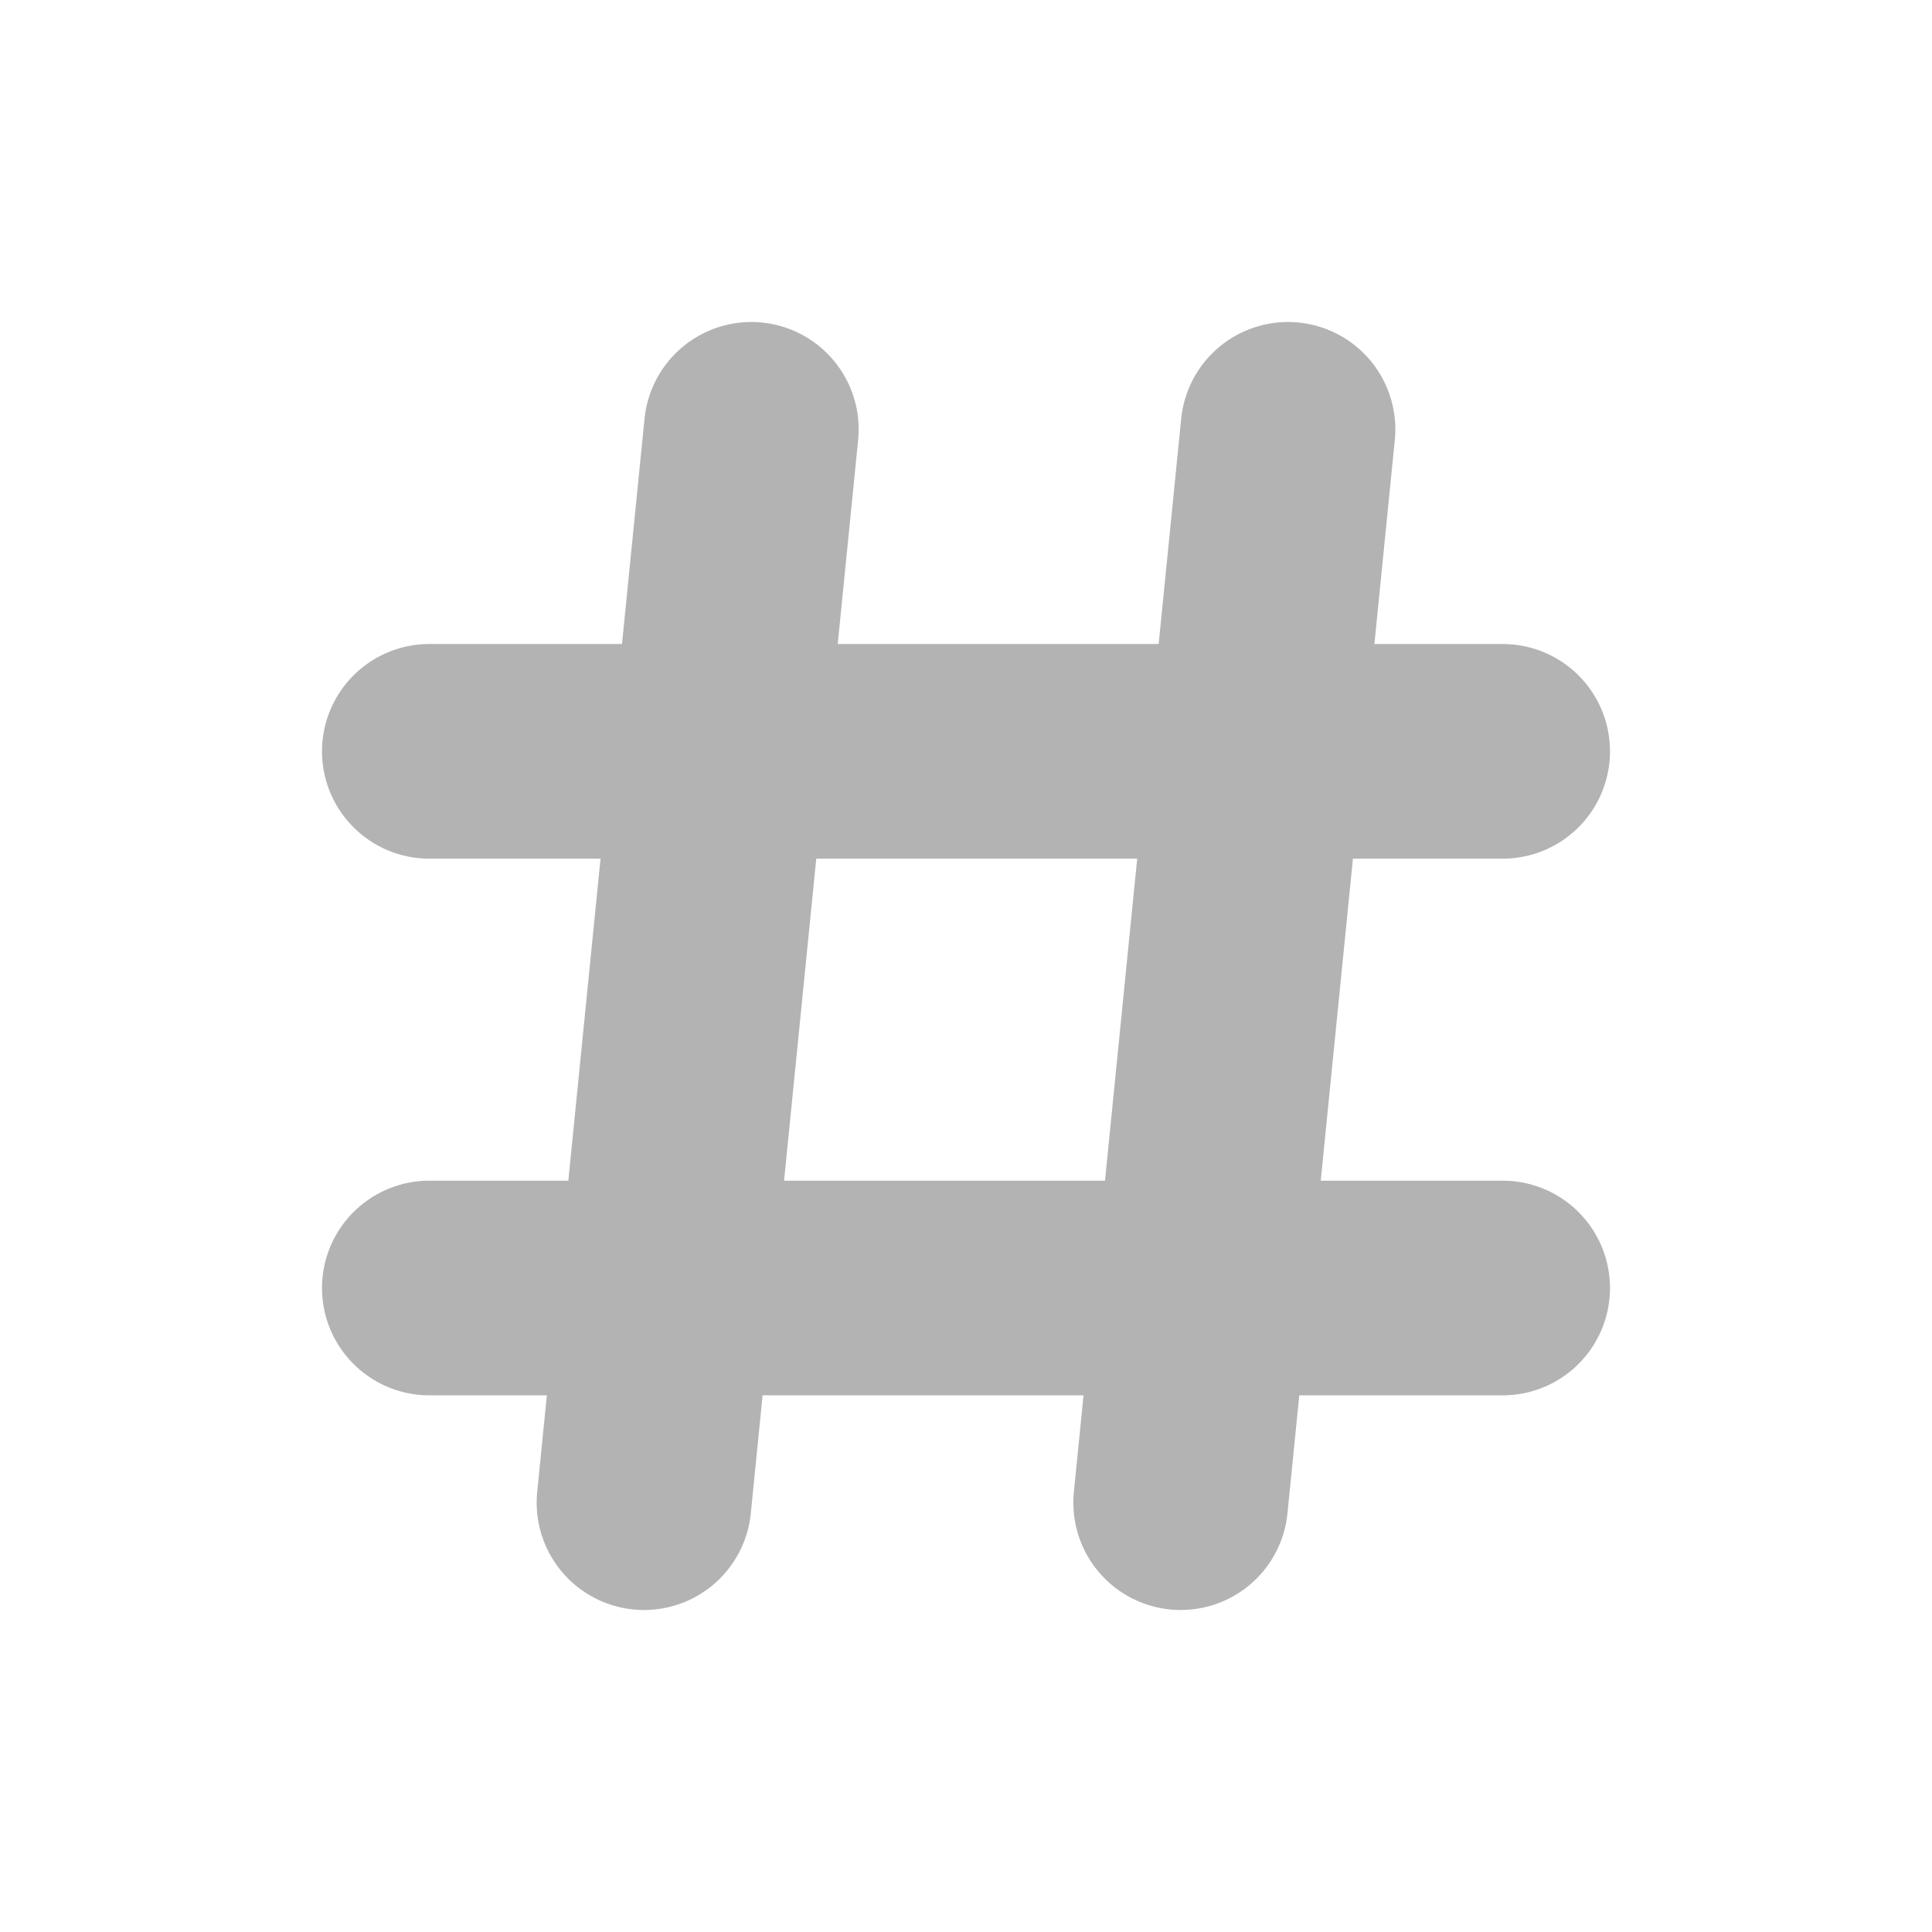 <svg width="18" height="18" viewBox="0 0 18 18" fill="none" xmlns="http://www.w3.org/2000/svg">
<path d="M7 4L6 14" stroke="#B3B3B3" stroke-width="2" stroke-linecap="round" stroke-linejoin="round"/>
<path d="M14 7H4" stroke="#B3B3B3" stroke-width="2" stroke-linecap="round" stroke-linejoin="round"/>
<path d="M14 12H4" stroke="#B3B3B3" stroke-width="2" stroke-linecap="round" stroke-linejoin="round"/>
<path d="M12 4L11 14" stroke="#B3B3B3" stroke-width="2" stroke-linecap="round" stroke-linejoin="round"/>
</svg>
